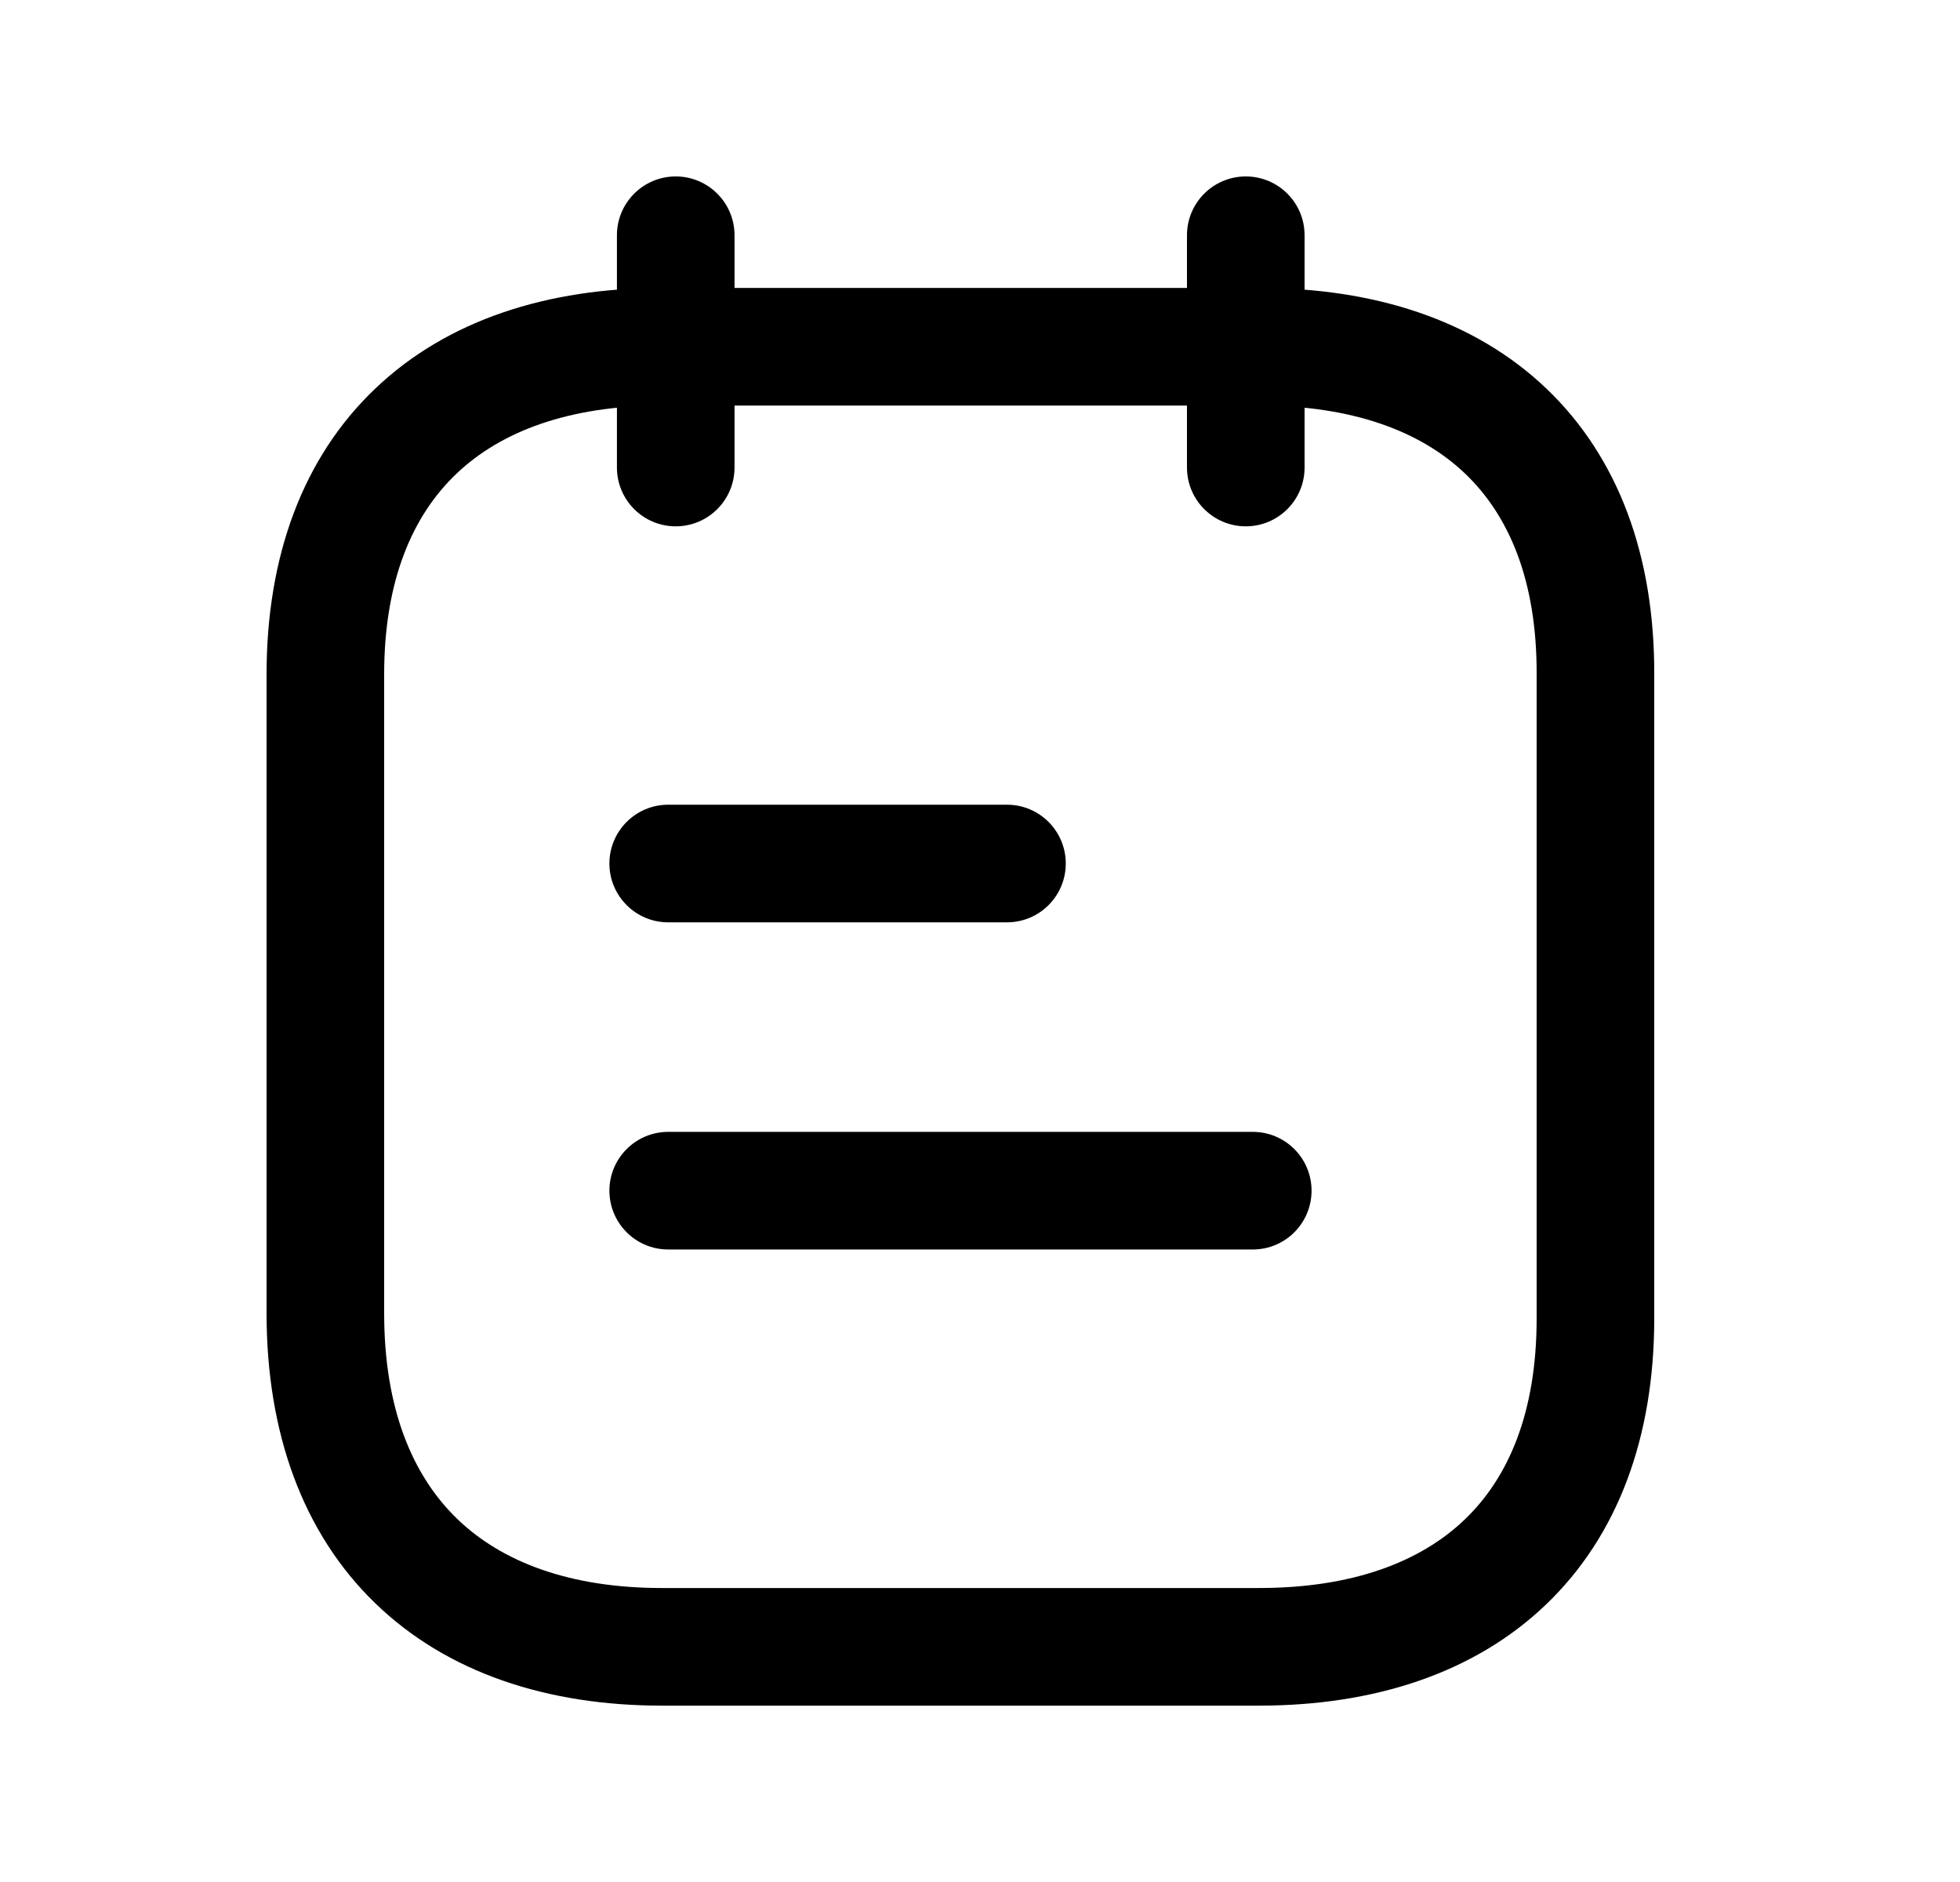 <svg width="25" height="24" viewBox="0 0 25 24" fill="none" xmlns="http://www.w3.org/2000/svg">
<path fill-rule="evenodd" clip-rule="evenodd" d="M4.789 4.953C5.708 4.079 6.987 3.672 8.444 3.672H16.064C17.525 3.672 18.804 4.079 19.722 4.953C20.645 5.833 21.105 7.094 21.1 8.602V16.814C21.1 18.321 20.639 19.583 19.716 20.465C18.798 21.342 17.518 21.751 16.057 21.751H8.444C6.983 21.751 5.702 21.333 4.784 20.443C3.862 19.549 3.4 18.272 3.4 16.746V8.601C3.4 7.092 3.864 5.832 4.789 4.953ZM5.823 6.04C5.262 6.573 4.9 7.403 4.9 8.601V16.746C4.9 17.968 5.264 18.819 5.828 19.366C6.396 19.916 7.262 20.251 8.444 20.251H16.057C17.247 20.251 18.114 19.921 18.68 19.38C19.241 18.845 19.6 18.013 19.6 16.814V8.601L19.6 8.599C19.604 7.4 19.246 6.572 18.687 6.039C18.123 5.501 17.256 5.172 16.064 5.172H8.444C7.257 5.172 6.39 5.501 5.823 6.04Z" fill="black"/>
<path fill-rule="evenodd" clip-rule="evenodd" d="M8.619 2.25C9.033 2.25 9.369 2.586 9.369 3V5.962C9.369 6.376 9.033 6.712 8.619 6.712C8.205 6.712 7.869 6.376 7.869 5.962V3C7.869 2.586 8.205 2.25 8.619 2.25ZM15.89 2.25C16.305 2.25 16.64 2.586 16.64 3V5.962C16.64 6.376 16.305 6.712 15.89 6.712C15.476 6.712 15.14 6.376 15.14 5.962V3C15.14 2.586 15.476 2.25 15.89 2.25Z" fill="black"/>
<path fill-rule="evenodd" clip-rule="evenodd" d="M7.773 11.012C7.773 10.598 8.109 10.262 8.523 10.262H12.844C13.259 10.262 13.594 10.598 13.594 11.012C13.594 11.426 13.259 11.762 12.844 11.762H8.523C8.109 11.762 7.773 11.426 7.773 11.012ZM7.773 15.184C7.773 14.77 8.109 14.434 8.523 14.434H15.979C16.394 14.434 16.729 14.77 16.729 15.184C16.729 15.598 16.394 15.934 15.979 15.934H8.523C8.109 15.934 7.773 15.598 7.773 15.184Z" fill="black"/>
</svg>
